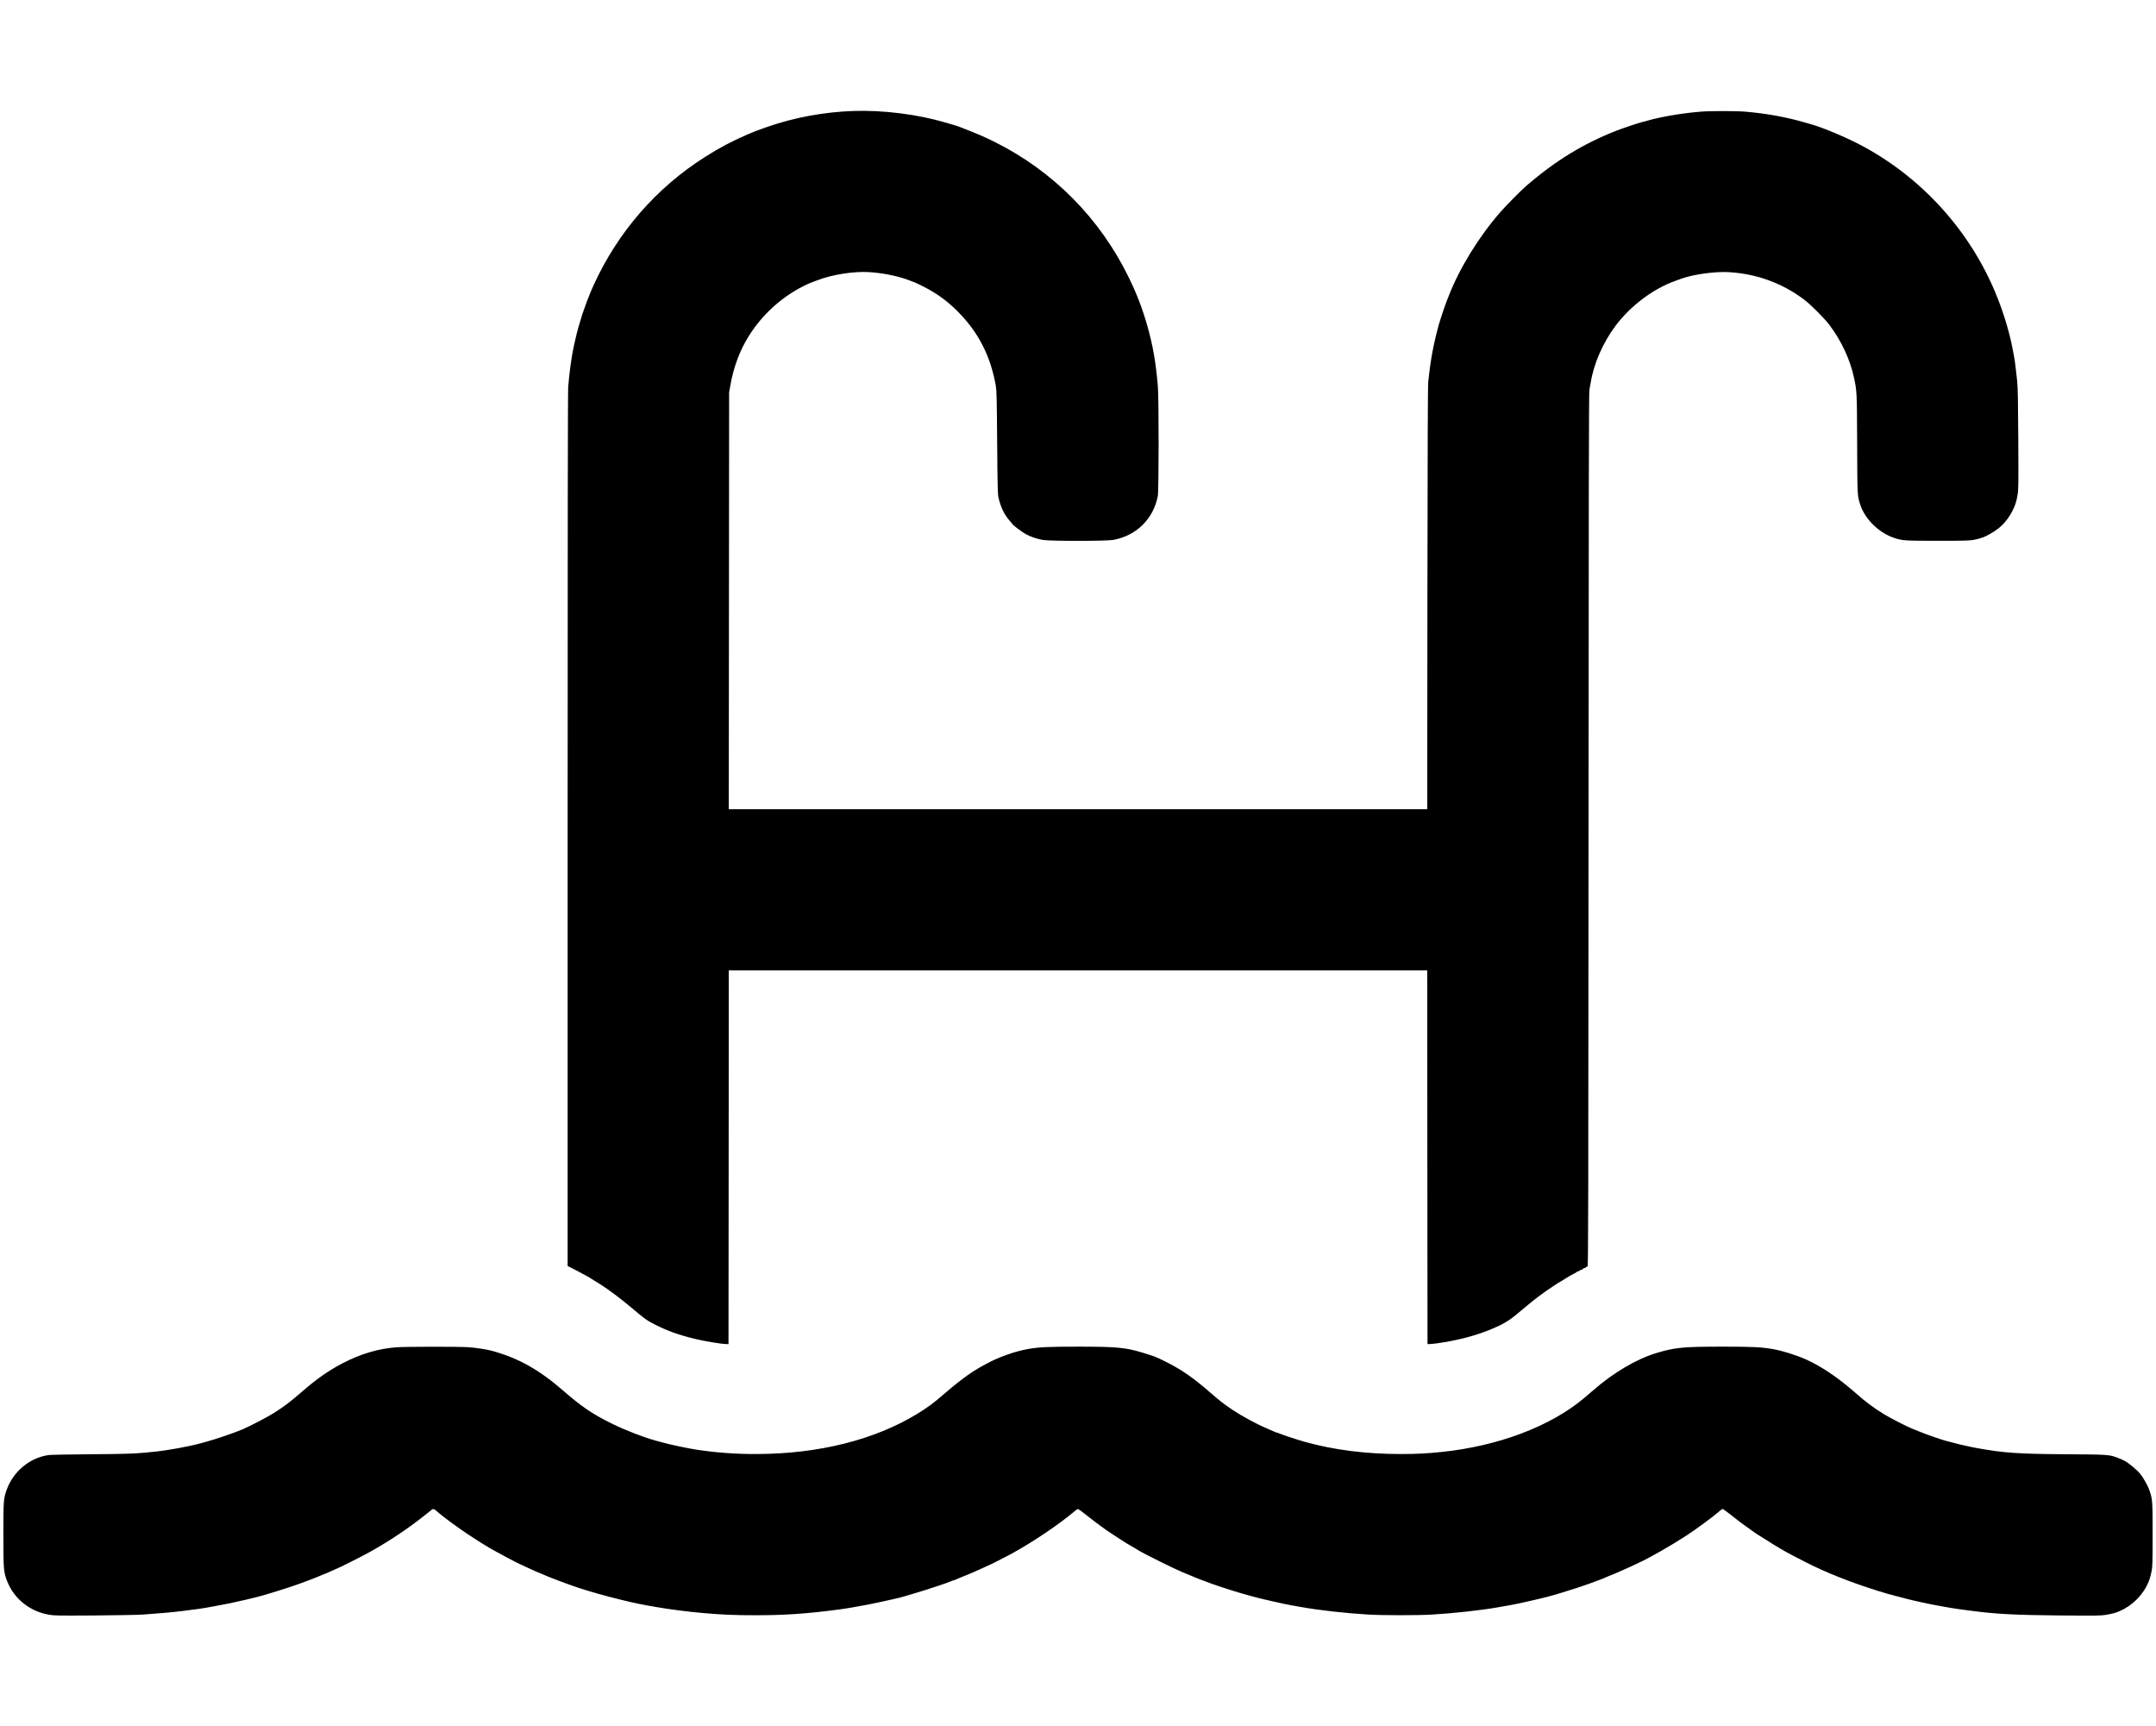 <?xml version="1.0" standalone="no"?>
<!DOCTYPE svg PUBLIC "-//W3C//DTD SVG 20010904//EN"
 "http://www.w3.org/TR/2001/REC-SVG-20010904/DTD/svg10.dtd">
<svg version="1.0" xmlns="http://www.w3.org/2000/svg"
 width="3840pt" height="3074pt" viewBox="0 0 3840 3074"
 preserveAspectRatio="xMidYMid meet">
<g transform="translate(0,3074) scale(0.1,-0.1)"
fill="#000000" stroke="none">
<path d="M15205 28764 c-529 -18 -1056 -115 -1540 -284 -203 -71 -213 -75
-353 -135 -297 -130 -486 -230 -755 -400 -868 -550 -1554 -1338 -1985 -2285
-43 -92 -120 -284 -143 -355 -11 -33 -24 -69 -29 -80 -13 -29 -47 -136 -96
-305 -20 -70 -40 -148 -58 -230 -10 -41 -21 -93 -26 -115 -38 -166 -81 -479
-100 -724 -7 -91 -10 -2663 -10 -7895 l0 -7761 78 -38 c42 -21 104 -53 137
-72 33 -18 85 -46 115 -61 30 -16 57 -31 60 -34 3 -3 14 -10 25 -17 11 -7 51
-31 89 -55 37 -24 76 -48 85 -53 138 -87 360 -253 546 -410 239 -202 270 -225
415 -299 220 -113 419 -185 710 -256 176 -44 470 -92 565 -94 l40 -1 3 3328 2
3327 6220 0 6220 0 2 -3327 3 -3328 40 1 c63 2 208 22 355 50 294 56 537 128
772 228 224 96 310 153 558 366 151 130 356 285 495 374 33 22 79 52 103 68
24 15 45 28 48 28 3 0 42 24 88 54 45 29 108 66 139 80 31 15 59 31 62 37 4 5
13 9 21 9 9 0 22 7 30 15 9 8 24 15 34 15 10 0 20 7 24 15 3 8 14 15 24 15 11
0 25 7 32 15 7 8 19 15 26 15 12 0 14 1207 17 7773 2 5829 6 7787 15 7832 6
33 16 92 23 130 55 342 221 720 447 1019 268 354 664 652 1052 791 41 15 92
33 112 41 208 77 603 132 843 118 497 -28 948 -191 1344 -486 121 -91 364
-334 457 -458 213 -284 369 -620 436 -940 51 -243 51 -241 55 -1175 4 -942 3
-920 55 -1081 84 -259 335 -505 608 -594 141 -47 191 -50 774 -50 461 0 565 3
636 16 47 9 94 20 105 24 11 5 31 12 45 15 59 14 214 102 293 165 102 83 191
194 251 315 53 108 69 159 91 287 15 86 16 191 12 980 -4 704 -8 915 -20 1043
-19 189 -42 370 -56 440 -5 28 -18 91 -27 140 -50 269 -148 599 -267 900 -466
1184 -1369 2179 -2501 2755 -275 139 -671 301 -841 343 -11 3 -58 16 -105 30
-314 92 -673 157 -1040 188 -176 15 -638 15 -810 0 -345 -30 -679 -87 -945
-161 -44 -12 -89 -24 -100 -27 -52 -12 -342 -110 -440 -148 -588 -229 -1091
-536 -1610 -984 -89 -77 -366 -356 -465 -470 -378 -433 -725 -995 -915 -1486
-15 -38 -33 -83 -40 -100 -19 -43 -121 -349 -140 -420 -98 -362 -143 -604
-187 -1005 -8 -77 -12 -1125 -15 -3862 l-3 -3758 -6220 0 -6220 0 3 3713 3
3712 21 116 c34 189 70 320 131 484 205 547 639 1024 1177 1293 55 27 120 57
145 65 25 9 70 26 100 37 259 100 638 160 910 145 227 -13 488 -63 676 -129
139 -50 159 -58 275 -116 260 -130 442 -262 639 -459 367 -369 584 -794 677
-1326 13 -75 17 -241 23 -1005 6 -772 10 -925 23 -980 43 -180 105 -307 206
-420 22 -25 41 -48 41 -51 0 -14 179 -147 242 -182 84 -45 189 -81 297 -101
123 -23 1134 -23 1260 0 411 75 713 372 792 779 19 98 20 1738 1 1960 -37 431
-86 711 -188 1075 -85 300 -183 557 -328 855 -512 1054 -1348 1899 -2395 2420
-177 88 -309 145 -606 260 -33 13 -85 30 -115 39 -30 9 -100 29 -155 45 -496
146 -1106 222 -1630 205z"/>
<path d="M7065 6749 c-326 -24 -641 -117 -965 -286 -254 -133 -459 -277 -731
-513 -200 -174 -315 -261 -492 -372 -122 -77 -436 -240 -562 -293 -158 -66
-481 -176 -645 -220 -36 -10 -87 -24 -115 -31 -196 -53 -570 -121 -790 -144
-358 -37 -461 -41 -1140 -46 -412 -3 -720 -9 -763 -15 -339 -49 -635 -300
-749 -634 -50 -146 -53 -197 -53 -784 0 -628 4 -670 73 -841 123 -303 398
-522 731 -582 106 -19 144 -19 816 -15 388 3 777 10 865 16 258 18 519 41 685
61 333 41 351 44 580 86 247 45 321 60 575 119 169 40 206 49 300 76 157 46
180 53 420 129 68 21 205 69 275 95 19 8 69 26 110 41 41 14 89 33 105 40 17
7 71 29 120 49 102 41 101 40 208 89 44 20 80 36 82 36 11 0 391 190 525 263
355 192 719 432 1030 680 69 55 130 104 137 109 16 13 42 4 73 -24 55 -50 179
-148 260 -206 47 -34 124 -90 173 -124 110 -79 357 -238 508 -328 103 -61 532
-290 543 -290 2 0 65 -29 141 -65 75 -36 138 -65 141 -65 2 0 23 -9 47 -19 97
-44 291 -122 412 -166 72 -25 155 -55 185 -67 318 -117 998 -297 1355 -358 28
-5 102 -18 166 -29 203 -36 567 -83 824 -105 335 -29 559 -39 925 -39 533 0
924 27 1505 104 96 12 394 63 525 90 88 17 183 38 350 75 36 8 85 19 110 24
170 35 855 250 1007 316 17 8 36 14 42 14 6 0 19 5 29 10 9 6 91 40 182 76 90
36 220 92 288 125 69 32 127 59 129 59 9 0 284 140 404 205 382 209 853 528
1127 761 33 29 47 35 62 28 11 -5 75 -53 142 -106 178 -141 359 -273 468 -342
52 -33 124 -80 160 -104 36 -25 106 -67 155 -95 50 -28 115 -66 145 -86 88
-56 623 -321 780 -387 251 -105 340 -141 510 -202 181 -65 498 -166 655 -207
55 -15 123 -33 150 -41 100 -27 536 -126 615 -138 19 -4 98 -18 175 -31 321
-58 789 -111 1210 -136 247 -15 887 -15 1130 0 398 24 861 75 1155 126 219 38
352 62 405 75 22 5 112 26 200 45 245 55 356 84 535 139 254 79 355 111 411
132 36 13 79 28 95 33 16 5 54 19 84 31 30 11 75 28 100 37 25 8 73 28 108 44
35 16 65 29 68 29 10 0 247 102 349 150 61 29 135 64 165 77 201 93 581 309
855 488 188 123 477 336 598 442 20 18 43 33 50 33 6 0 73 -49 148 -108 75
-60 154 -122 177 -138 23 -16 94 -67 159 -114 64 -47 133 -94 152 -105 20 -11
83 -51 141 -88 149 -97 347 -214 470 -276 58 -30 155 -79 215 -111 369 -190
820 -369 1315 -523 80 -25 156 -48 170 -51 30 -8 261 -68 342 -90 32 -9 88
-22 125 -30 38 -9 100 -22 138 -31 196 -43 514 -101 660 -120 61 -8 160 -21
221 -29 421 -57 786 -76 1584 -83 636 -5 716 -4 810 11 58 10 132 26 165 37
236 78 440 252 555 471 48 91 64 140 90 263 18 82 19 140 20 652 0 603 -2 634
-54 786 -31 93 -108 229 -171 307 -54 65 -192 181 -265 222 -25 14 -81 39
-125 56 -155 60 -165 61 -930 66 -859 6 -1102 23 -1585 110 -79 14 -111 21
-283 60 -34 8 -98 24 -142 36 -44 12 -96 26 -115 30 -58 12 -359 116 -465 160
-55 23 -125 51 -155 63 -79 30 -379 184 -486 249 -196 120 -320 212 -524 391
-306 268 -599 466 -875 590 -171 76 -416 153 -584 183 -207 36 -365 44 -891
44 -715 0 -861 -14 -1195 -116 -350 -107 -756 -346 -1104 -649 -57 -49 -138
-118 -179 -153 -599 -502 -1524 -852 -2532 -957 -273 -28 -445 -37 -725 -37
-620 -1 -1203 73 -1715 217 -144 41 -397 124 -458 151 -18 7 -37 14 -42 14 -5
0 -33 11 -62 24 -29 14 -82 37 -118 52 -170 70 -441 217 -610 330 -154 104
-218 153 -389 302 -313 273 -528 421 -821 565 -154 76 -169 82 -380 147 -309
95 -467 110 -1160 110 -526 0 -693 -8 -885 -41 -234 -41 -527 -144 -740 -261
-55 -30 -105 -57 -110 -59 -6 -2 -62 -37 -125 -76 -137 -87 -327 -233 -521
-402 -181 -158 -301 -247 -478 -355 -761 -466 -1762 -716 -2866 -718 -375 -1
-717 24 -1065 77 -162 25 -454 86 -595 125 -44 12 -102 28 -130 35 -212 57
-542 184 -780 301 -346 170 -541 301 -864 582 -435 379 -798 584 -1271 716
-97 27 -281 55 -425 66 -162 12 -1117 11 -1280 -1z"/>
</g>
</svg>

